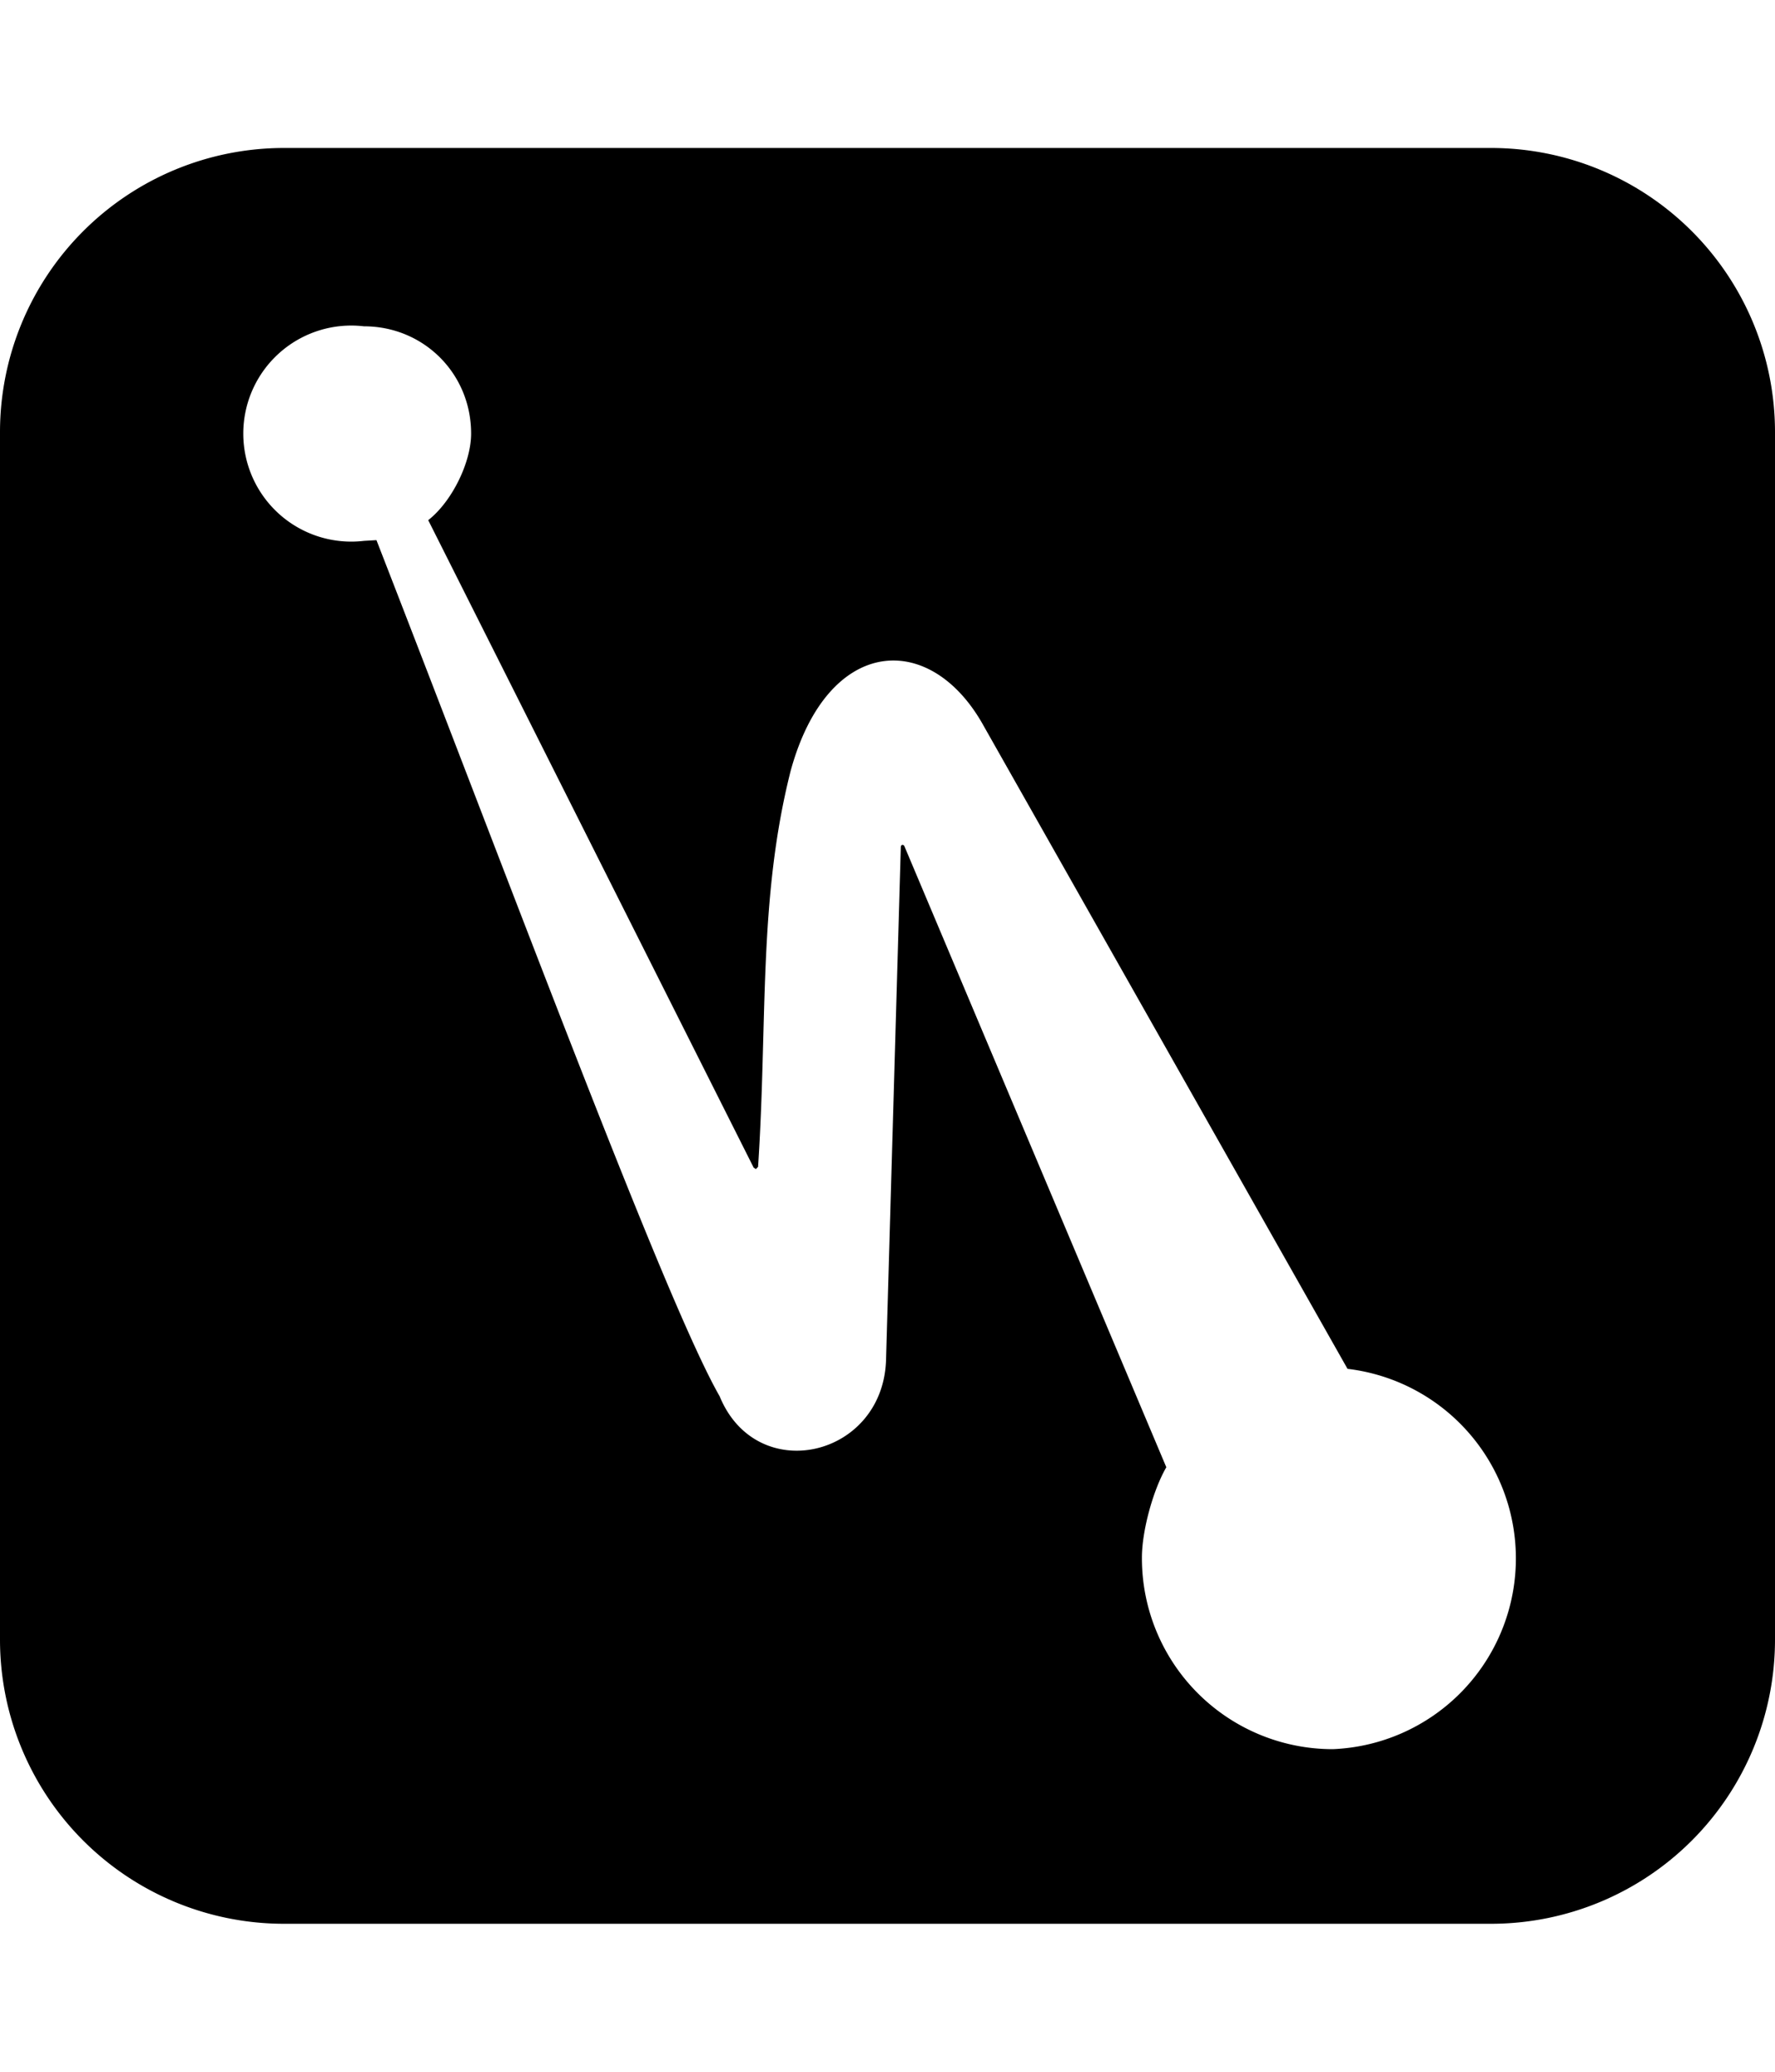 <svg xmlns="http://www.w3.org/2000/svg" viewBox="0 0 24 28" id="icon"><path d="M3.84 2h16.32A3.84 3.84 0 0 1 24 5.84v16.32A3.84 3.84 0 0 1 20.16 26H3.84A3.84 3.84 0 0 1 0 22.16V5.84A3.84 3.84 0 0 1 3.84 2zm14.18 21.64a2.58 2.58 0 0 0 .2-5.14L13.3 9.81c-.72-1.3-2.11-1.22-2.61.61-.44 1.74-.31 3.38-.44 5.35l-.03.03-.03-.02-4.4-8.75c.32-.25.58-.78.58-1.17 0-.81-.64-1.45-1.45-1.45a1.46 1.46 0 1 0 0 2.9l.17-.01C6.94 12.05 9 17.6 9.73 18.87c.5 1.22 2.2.83 2.25-.48l.2-6.94c0-.04.04-.04.05-.01l3.54 8.39c-.18.31-.33.86-.33 1.22v.01a2.58 2.58 0 0 0 2.58 2.58z"/></svg>